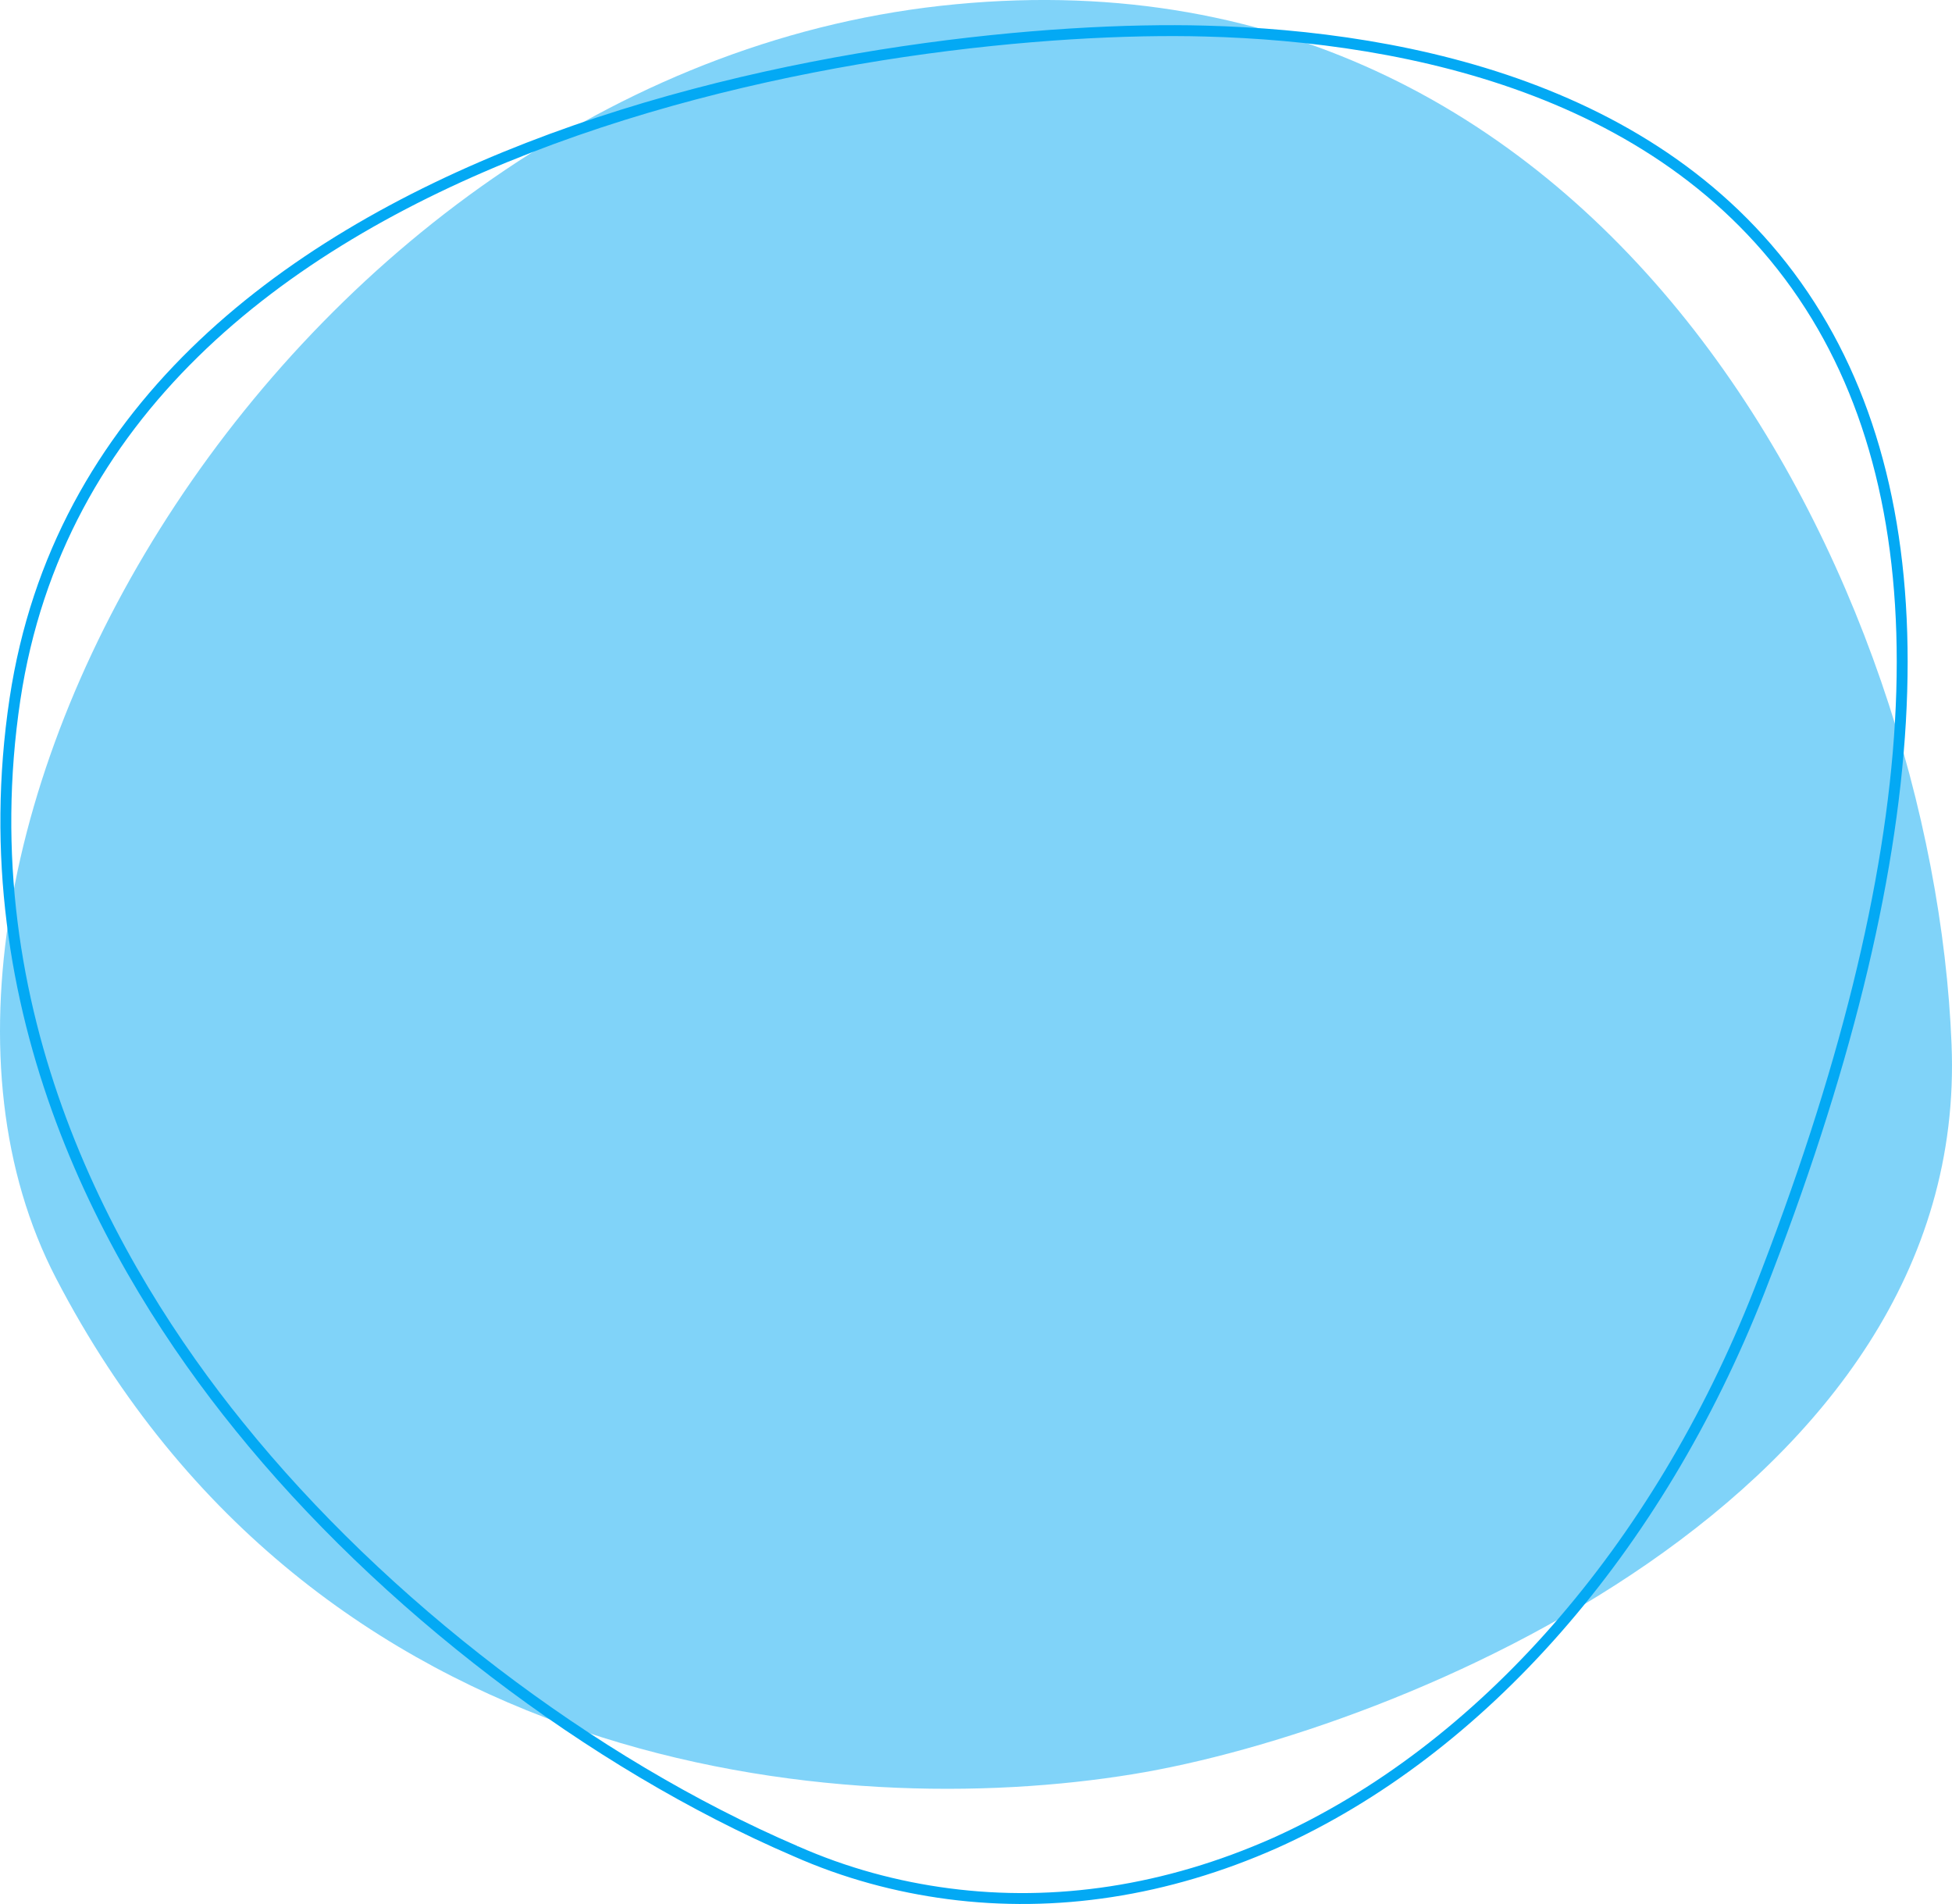 <?xml version="1.0" encoding="UTF-8" standalone="no"?>
<svg
   xmlns:dc="http://purl.org/dc/elements/1.1/"
   xmlns:cc="http://creativecommons.org/ns#"
   xmlns:rdf="http://www.w3.org/1999/02/22-rdf-syntax-ns#"
   xmlns:svg="http://www.w3.org/2000/svg"
   xmlns="http://www.w3.org/2000/svg"
   xmlns:sodipodi="http://sodipodi.sourceforge.net/DTD/sodipodi-0.dtd"
   xmlns:inkscape="http://www.inkscape.org/namespaces/inkscape"
   width="179"
   height="174.559"
   viewBox="0 0 179 174.559"
   version="1.1"
   id="svg847"
   sodipodi:docname="catalog_hover.svg"
   style="fill:none"
   inkscape:version="0.92.4 (5da689c313, 2019-01-14)">
  <defs
     id="defs851" />
  <sodipodi:namedview
     pagecolor="#ffffff"
     bordercolor="#666666"
     borderopacity="1"
     objecttolerance="10"
     gridtolerance="10"
     guidetolerance="10"
     inkscape:pageopacity="0"
     inkscape:pageshadow="2"
     inkscape:window-width="1735"
     inkscape:window-height="1124"
     id="namedview849"
     showgrid="false"
     fit-margin-top="0"
     fit-margin-left="0"
     fit-margin-right="0"
     fit-margin-bottom="0"
     inkscape:zoom="4.4692737"
     inkscape:cx="89.500005"
     inkscape:cy="92.551064"
     inkscape:window-x="1322"
     inkscape:window-y="23"
     inkscape:window-maximized="0"
     inkscape:current-layer="svg847" />
  <path
     d="m 5.128,117.172 c 23.771,45.762 72.146,49.836 98.737,45.491 24.283,-3.938 76.823,-25.394 75.093,-66.947 -1.666,-41.553 -30.755,-101.098 -91.304,-95.327 C 27.105,6.093 -15.119,78.132 5.128,117.172 Z"
     id="path845"
     inkscape:connector-curvature="0"
     style="fill:#03a9f4;fill-opacity:0.5" />
  <path
     inkscape:connector-curvature="0"
     style="stroke:#03a9f4"
     d="m 72.939,169.71 -0.005,-0.002 c -18.744,-8.057 -37.818,-22.613 -50.996,-38.937 h -4e-4 C 10.128,116.188 -2.93,92.757 1.375,64.085 5.316,37.946 25.57,22.445 48.434,13.561 71.294,4.68 96.642,2.468 110.495,2.848 l 10e-4,1e-5 c 18.732,0.493 43.523,5.464 56.081,26.126 11.96,19.688 10.308,49.68 -5.257,89.41 -9.31,23.672 -25.486,42.099 -44.425,50.592 -9.95,4.409 -20.121,5.927 -29.918,4.644 -4.75,-0.621 -9.475,-1.888 -14.039,-3.91 z"
     id="path865" />
</svg>
